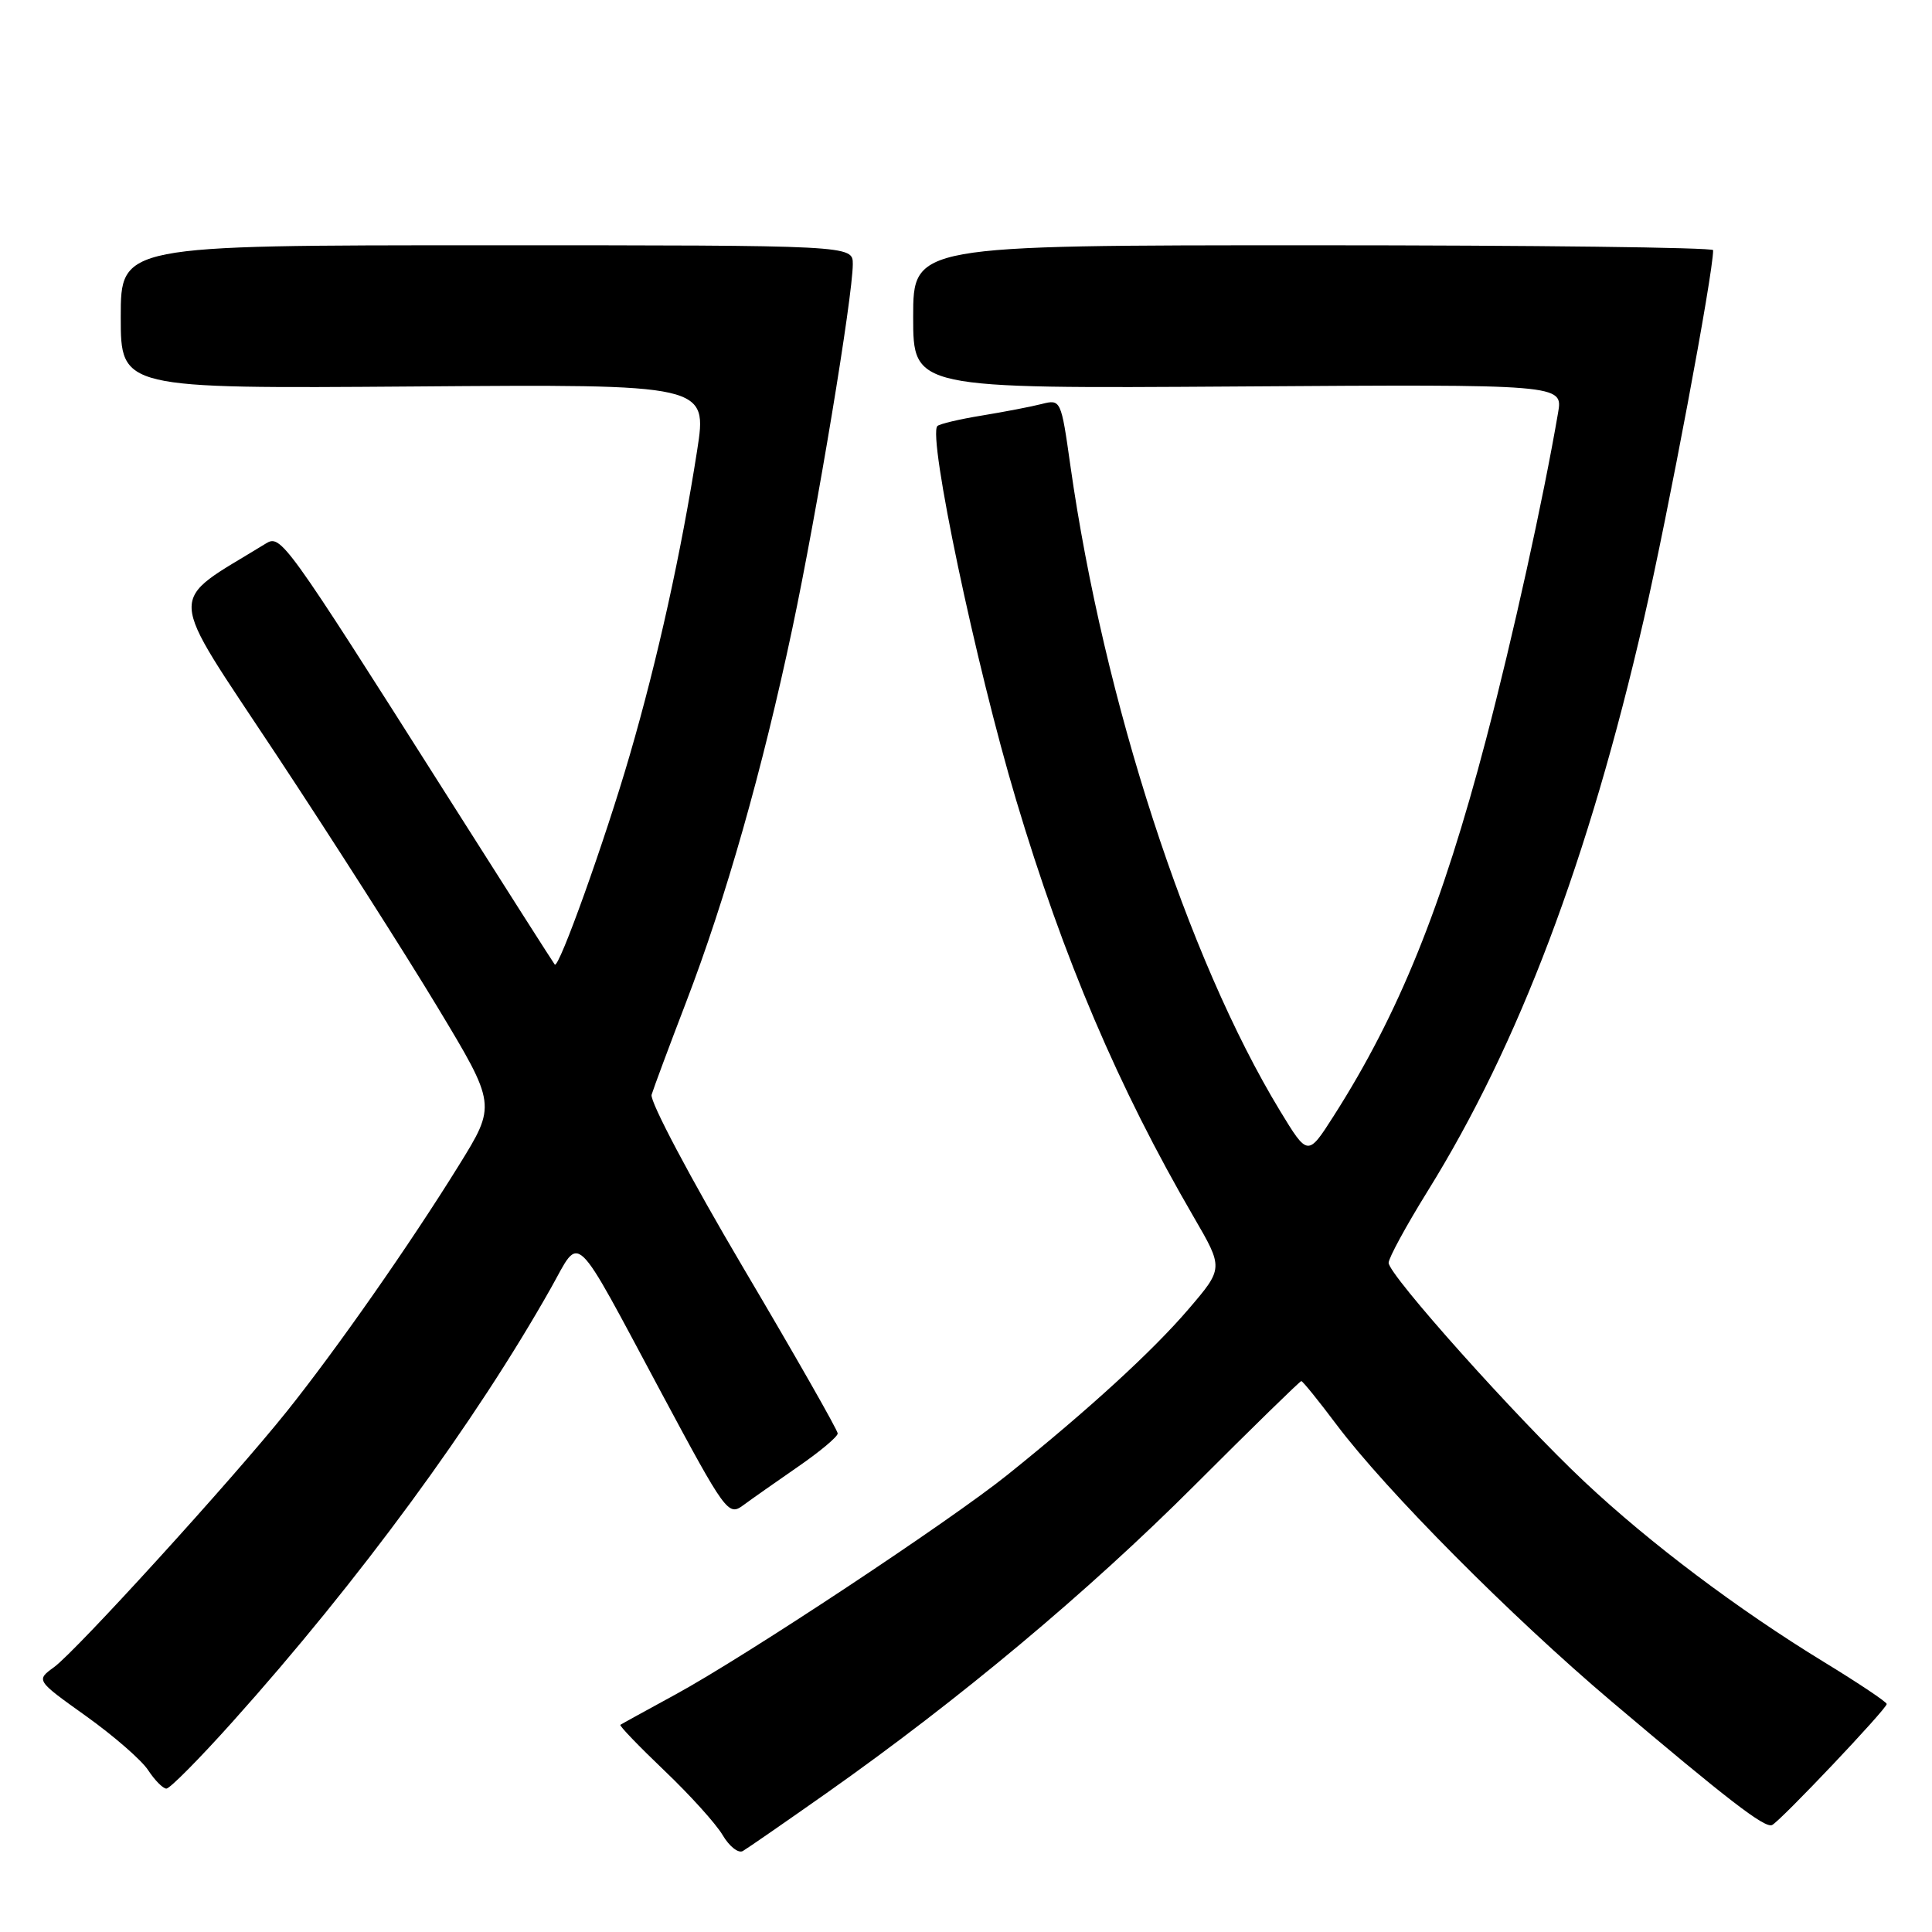 <?xml version="1.0" encoding="UTF-8" standalone="no"?>
<!DOCTYPE svg PUBLIC "-//W3C//DTD SVG 1.1//EN" "http://www.w3.org/Graphics/SVG/1.1/DTD/svg11.dtd" >
<svg xmlns="http://www.w3.org/2000/svg" xmlns:xlink="http://www.w3.org/1999/xlink" version="1.1" viewBox="0 0 256 256">
 <g >
 <path fill="currentColor"
d=" M 109.50 237.61 C 127.11 225.20 144.13 210.97 158.30 196.80 C 165.89 189.21 172.25 183.00 172.43 183.00 C 172.61 183.00 174.71 185.59 177.08 188.75 C 183.70 197.55 200.17 214.13 213.50 225.42 C 228.96 238.50 233.81 242.25 234.80 241.83 C 235.81 241.41 250.00 226.44 250.00 225.79 C 250.00 225.52 246.26 223.02 241.69 220.23 C 230.27 213.25 218.60 204.47 209.94 196.33 C 201.00 187.93 184.00 168.93 184.00 167.33 C 184.00 166.69 186.33 162.41 189.17 157.83 C 201.25 138.38 210.49 113.94 217.83 82.00 C 221.04 68.03 227.00 36.28 227.00 33.15 C 227.00 32.79 203.15 32.50 174.00 32.50 C 121.00 32.50 121.00 32.50 121.00 42.00 C 121.00 51.50 121.00 51.50 164.05 51.21 C 207.11 50.92 207.11 50.92 206.45 54.71 C 204.47 66.27 200.47 84.36 196.90 98.00 C 191.07 120.20 185.35 134.35 176.72 147.87 C 173.29 153.24 173.29 153.24 169.61 147.19 C 157.33 126.97 146.26 92.88 141.83 61.69 C 140.60 52.98 140.56 52.89 138.04 53.53 C 136.64 53.89 133.08 54.57 130.11 55.06 C 127.15 55.54 124.50 56.17 124.21 56.45 C 122.91 57.76 129.29 88.13 134.64 106.00 C 140.93 127.06 148.19 144.09 158.18 161.27 C 162.12 168.05 162.12 168.05 157.49 173.46 C 152.75 179.00 144.33 186.72 133.56 195.37 C 125.91 201.53 98.74 219.50 89.50 224.53 C 85.65 226.63 82.37 228.43 82.20 228.55 C 82.04 228.67 84.66 231.39 88.03 234.61 C 91.40 237.82 94.88 241.67 95.76 243.17 C 96.64 244.67 97.85 245.61 98.43 245.27 C 99.02 244.93 104.00 241.48 109.50 237.61 Z  M 30.81 228.15 C 47.54 209.50 63.02 188.39 73.03 170.62 C 77.00 163.56 75.75 162.36 87.66 184.60 C 96.12 200.39 96.50 200.91 98.46 199.47 C 99.58 198.64 102.86 196.34 105.75 194.34 C 108.64 192.35 111.00 190.37 111.00 189.94 C 111.00 189.51 105.35 179.59 98.43 167.89 C 91.52 156.19 86.08 145.92 86.34 145.06 C 86.60 144.20 88.65 138.69 90.91 132.80 C 96.17 119.09 101.02 102.01 104.98 83.32 C 108.26 67.84 112.99 39.31 113.00 35.00 C 113.00 32.50 113.00 32.50 64.50 32.50 C 16.00 32.50 16.00 32.50 16.00 42.00 C 16.00 51.50 16.00 51.50 54.87 51.21 C 93.74 50.91 93.74 50.91 92.37 59.71 C 90.27 73.17 87.15 87.32 83.45 100.04 C 80.17 111.33 74.05 128.42 73.51 127.81 C 73.36 127.64 66.82 117.38 58.97 105.00 C 37.67 71.41 37.22 70.79 35.21 72.03 C 21.95 80.20 21.81 77.59 36.65 100.05 C 44.09 111.30 53.68 126.33 57.97 133.45 C 65.77 146.40 65.77 146.40 60.78 154.45 C 54.32 164.88 44.58 178.80 38.02 187.00 C 30.84 195.98 10.10 218.76 7.17 220.90 C 4.76 222.65 4.76 222.65 11.40 227.39 C 15.05 230.00 18.76 233.22 19.63 234.56 C 20.51 235.90 21.60 237.00 22.05 237.00 C 22.51 237.00 26.45 233.02 30.81 228.15 Z "/>
</g>
</svg>